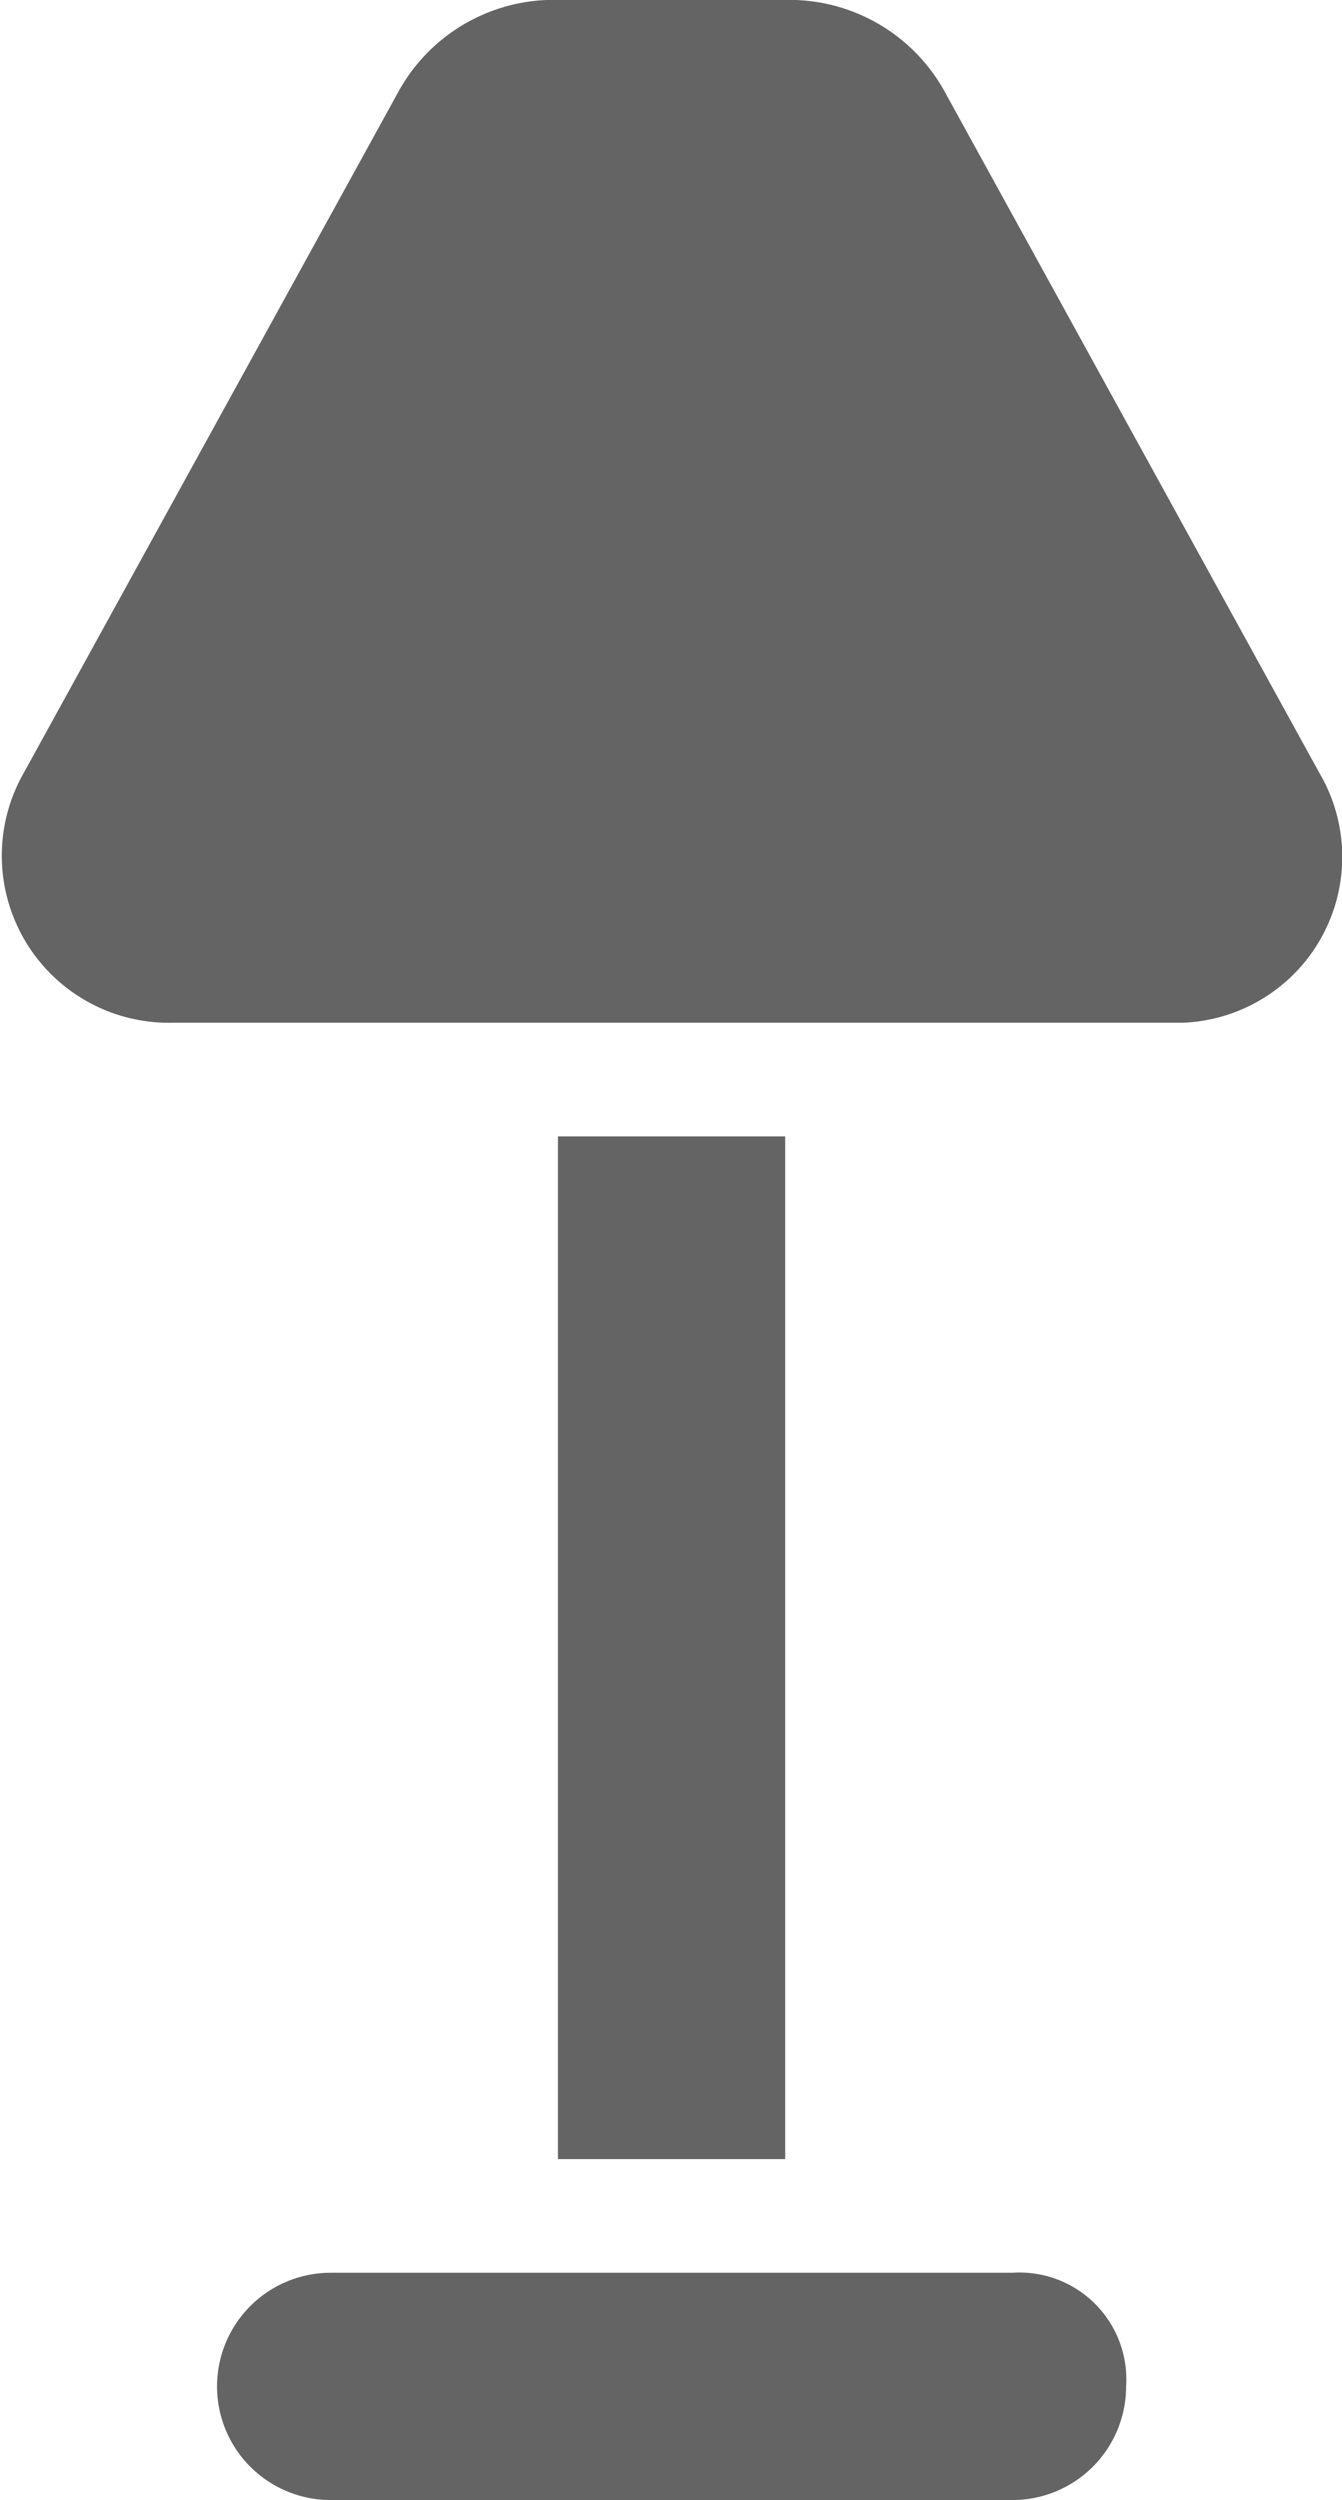<svg xmlns="http://www.w3.org/2000/svg" viewBox="0 0 11.81 22"><defs><style>.cls-1{fill:#646464;}</style></defs><g id="Layer_2" data-name="Layer 2"><g id="Layer_1-2" data-name="Layer 1"><path id="path6492" class="cls-1" d="M11.61,6.8,8.31.8A1.56,1.56,0,0,0,7,0H4.81a1.56,1.56,0,0,0-1.3.8l-3.3,6A1.47,1.47,0,0,0,1.51,9h8.9A1.46,1.46,0,0,0,11.61,6.8Z"/><rect id="rect6494" class="cls-1" x="4.91" y="10" width="2" height="9"/><path id="path6496" class="cls-1" d="M8.91,20h-6a1,1,0,0,0,0,2h6a1,1,0,0,0,1-1A.94.94,0,0,0,8.91,20Z"/></g></g></svg>